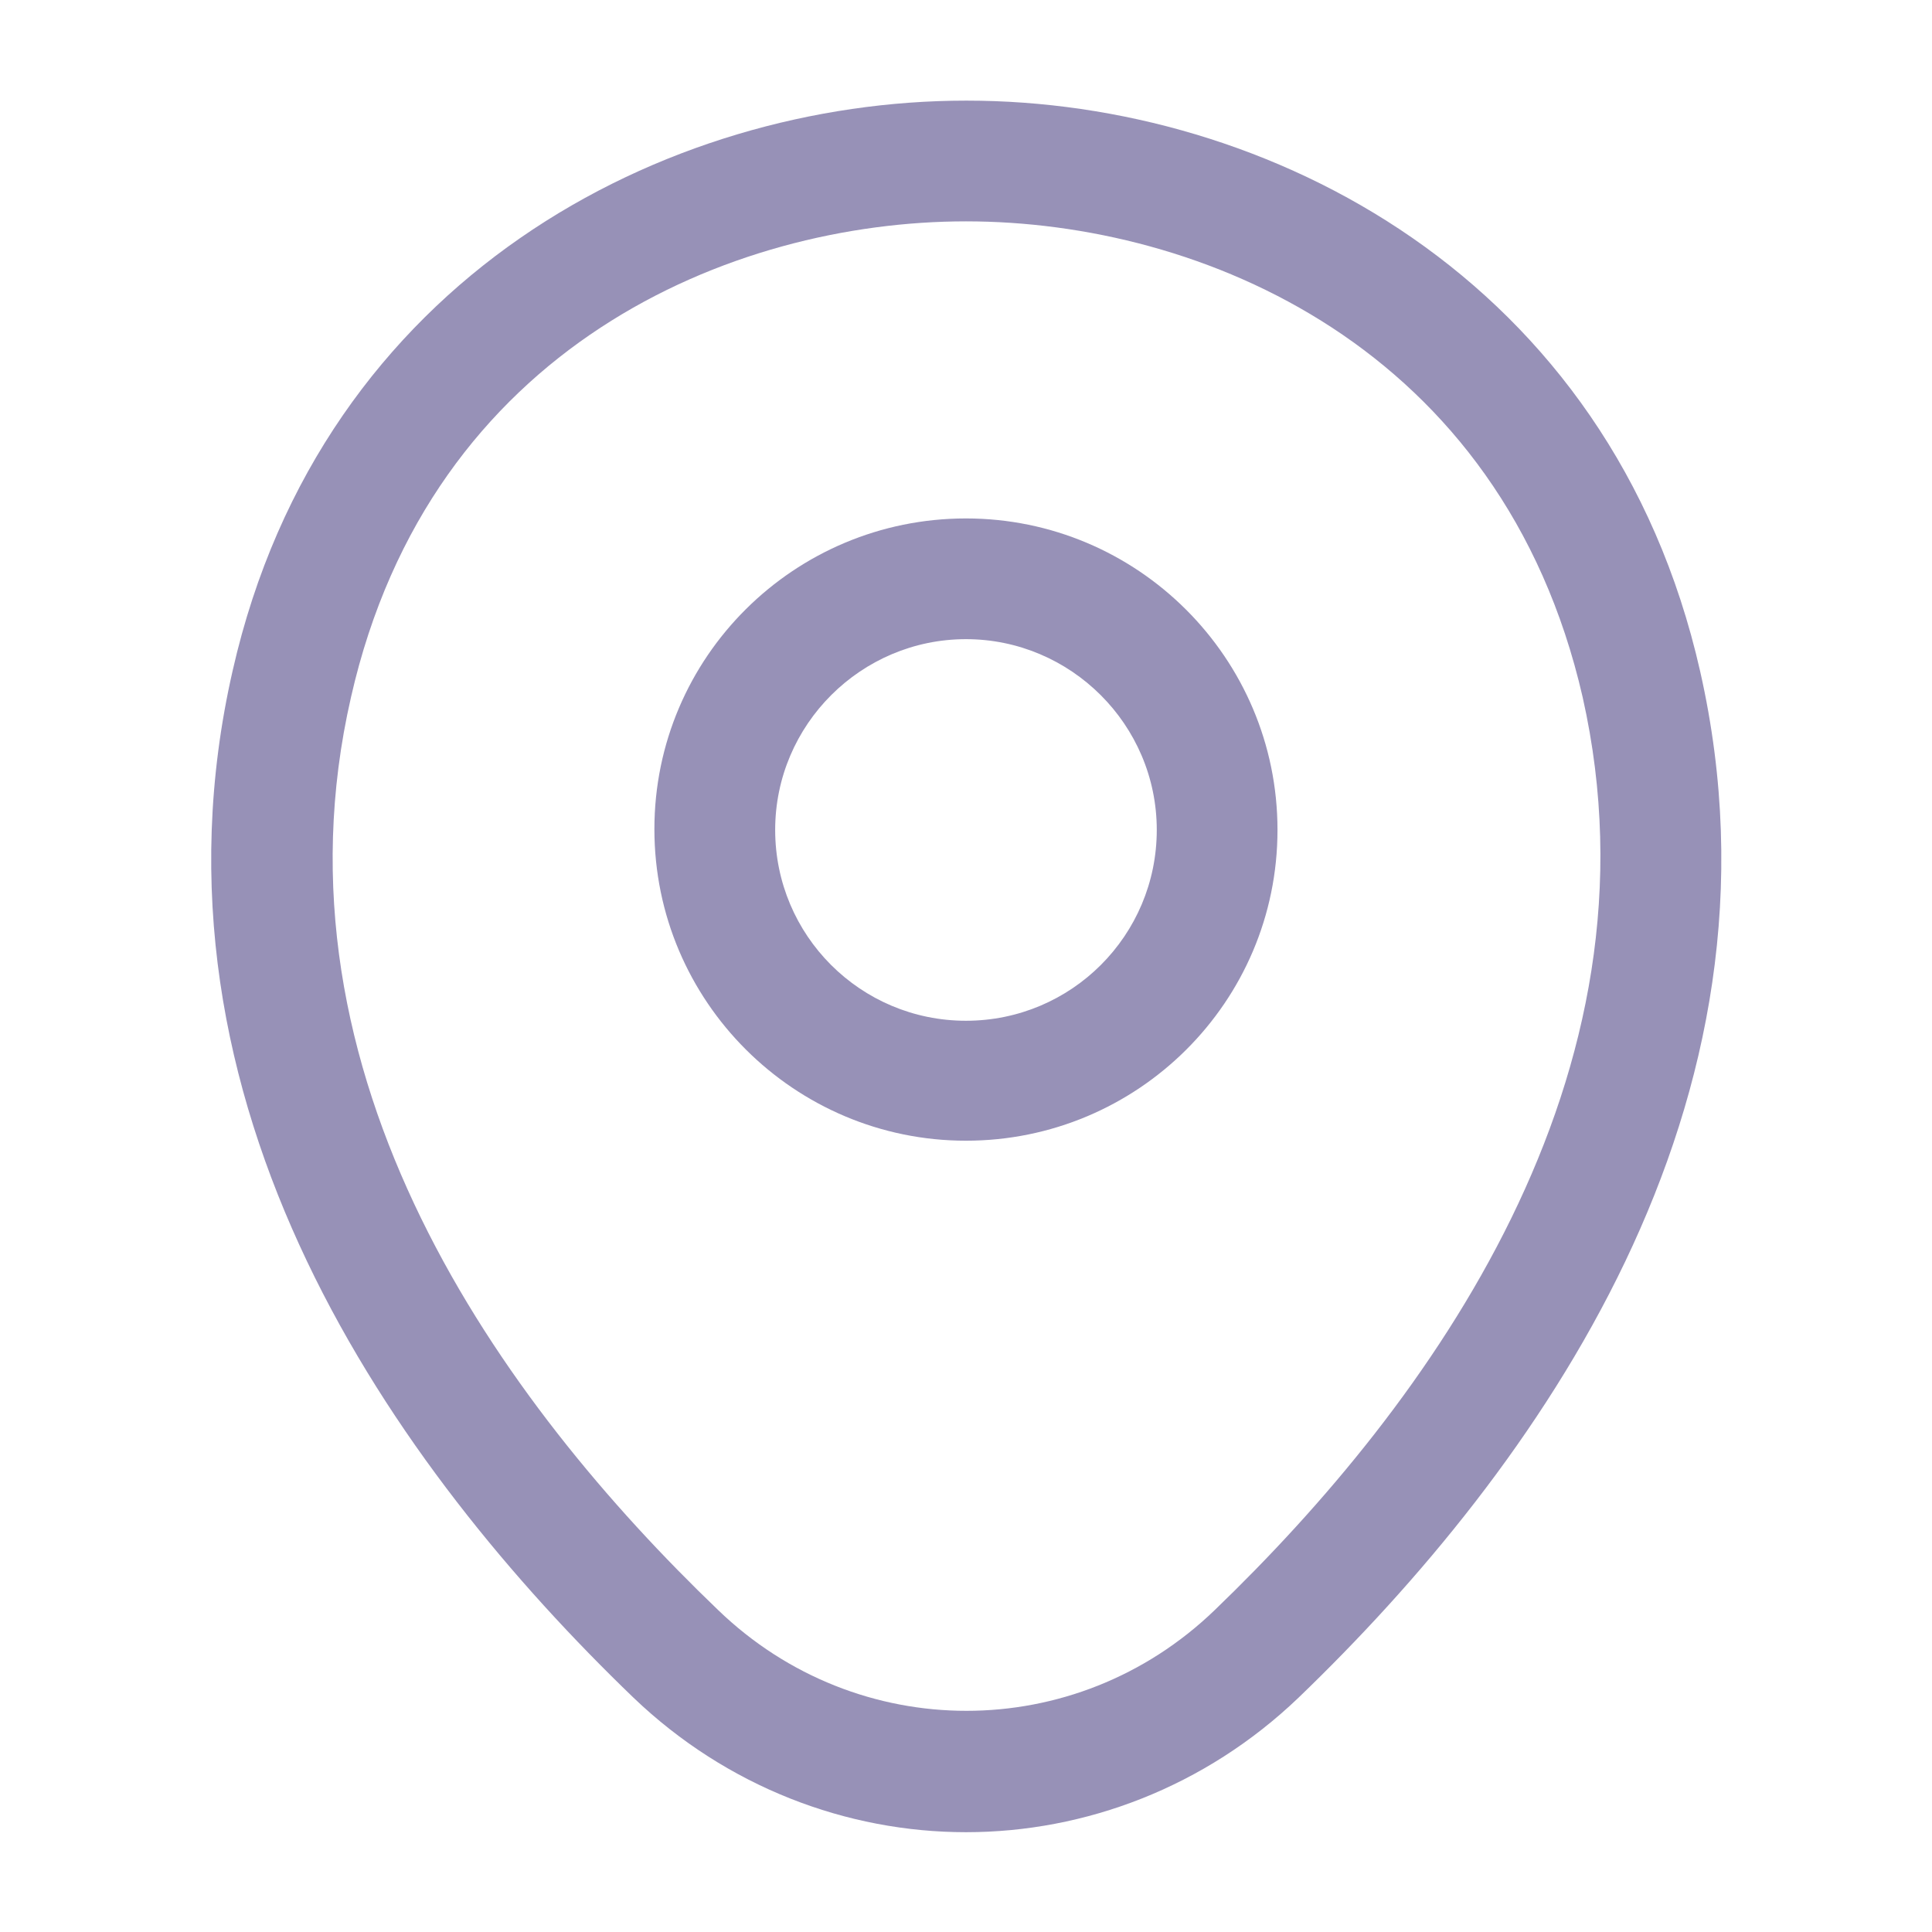 <svg width="35" height="35" viewBox="0 0 35 35" fill="none" xmlns="http://www.w3.org/2000/svg">
<path d="M17.499 20.665C14.393 20.665 11.855 18.142 11.855 15.021C11.855 11.9 14.393 9.392 17.499 9.392C20.605 9.392 23.143 11.915 23.143 15.035C23.143 18.156 20.605 20.665 17.499 20.665ZM17.499 11.579C15.603 11.579 14.043 13.125 14.043 15.035C14.043 16.946 15.589 18.492 17.499 18.492C19.41 18.492 20.956 16.946 20.956 15.035C20.956 13.125 19.395 11.579 17.499 11.579Z" fill="#9791B7"/>
<path d="M17.5 33.192C15.342 33.192 13.169 32.375 11.477 30.756C7.175 26.615 2.421 20.008 4.215 12.148C5.834 5.017 12.061 1.823 17.5 1.823C17.5 1.823 17.5 1.823 17.515 1.823C22.955 1.823 29.182 5.017 30.8 12.162C32.58 20.023 27.825 26.615 23.523 30.756C21.832 32.375 19.659 33.192 17.5 33.192ZM17.5 4.01C13.257 4.01 7.803 6.271 6.359 12.629C4.784 19.498 9.1 25.419 13.009 29.167C15.532 31.602 19.484 31.602 22.007 29.167C25.9 25.419 30.217 19.498 28.671 12.629C27.213 6.271 21.744 4.01 17.5 4.01Z" fill="#9791B7"/>
</svg>
